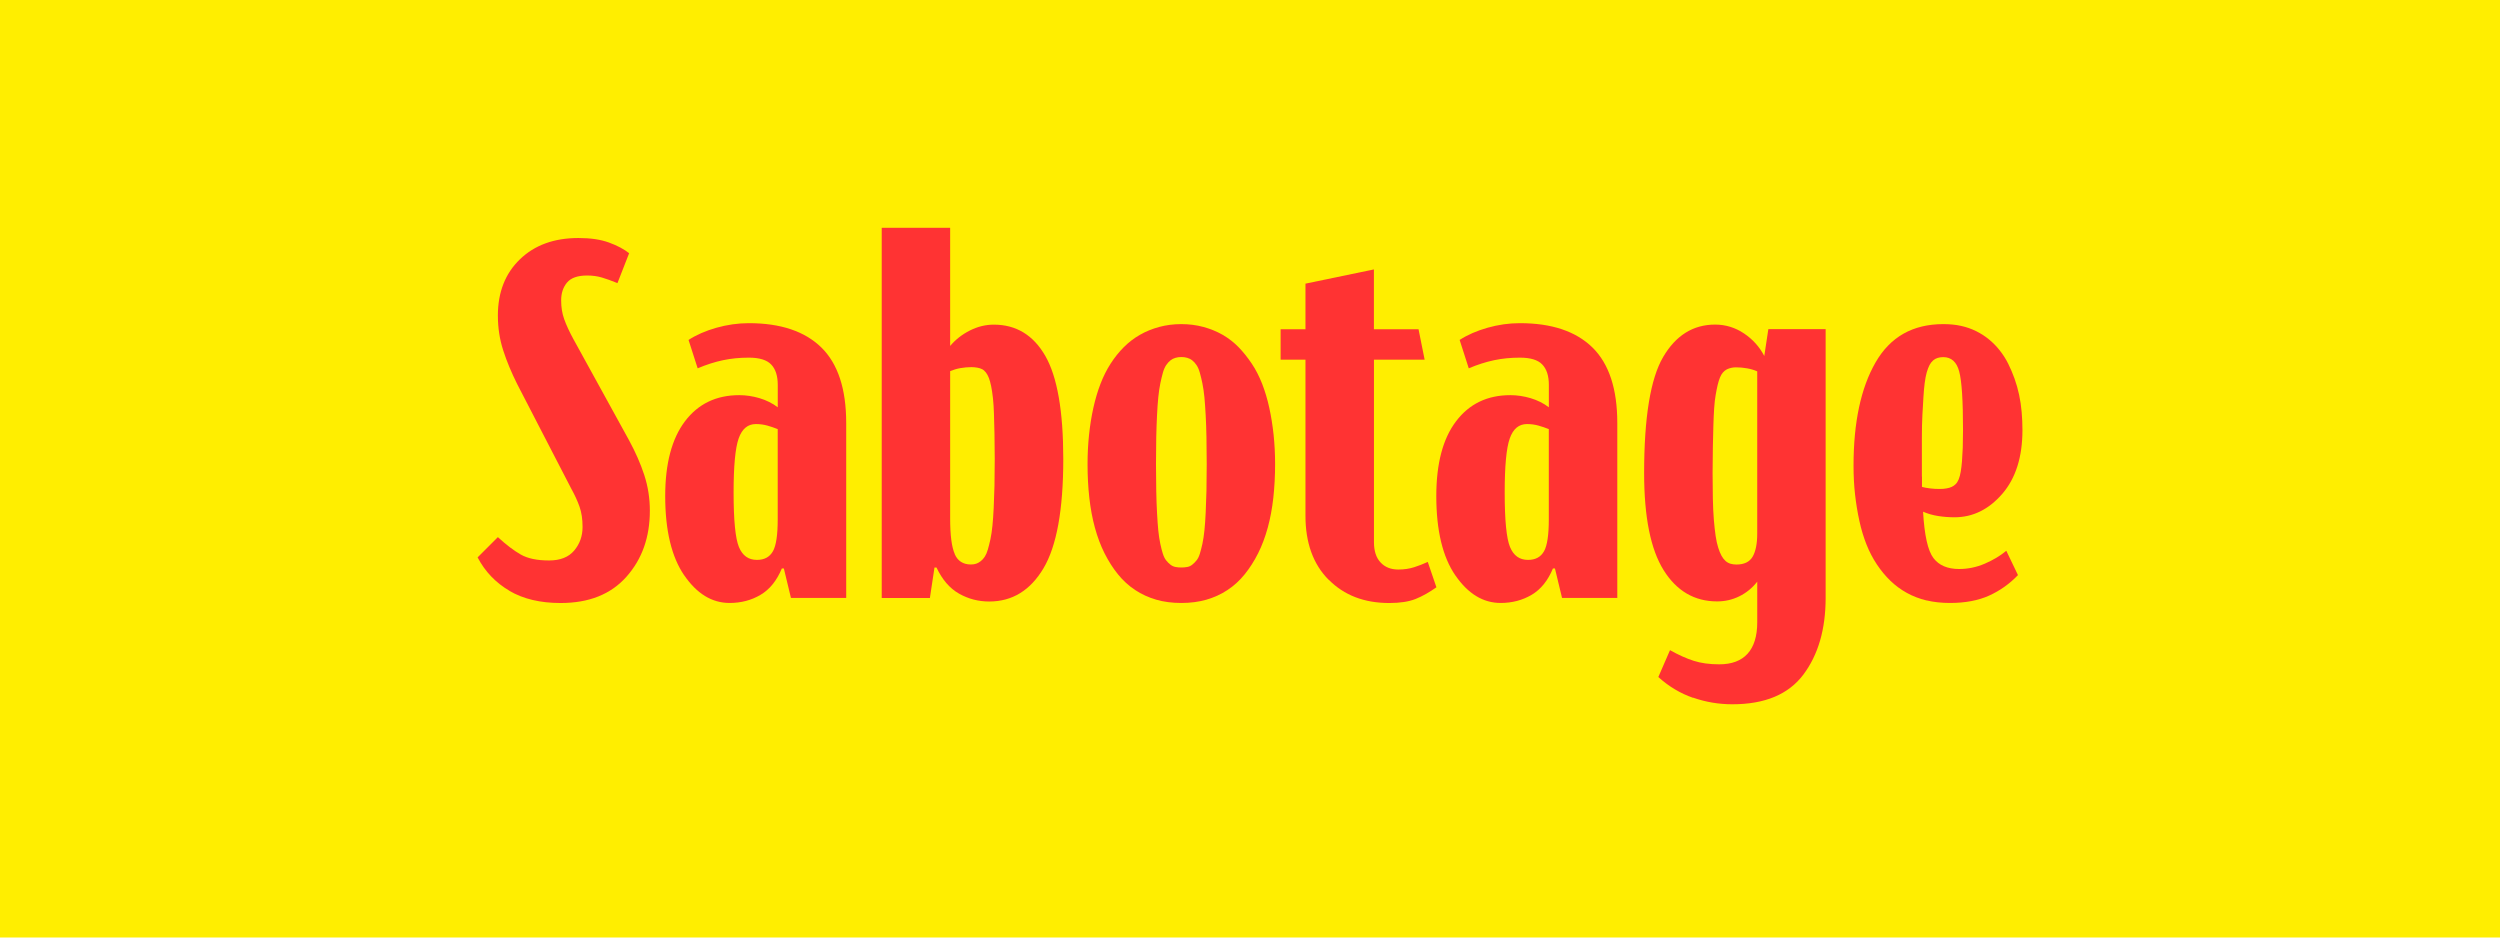 <?xml version="1.0" encoding="UTF-8"?>
<svg id="Layer_1" xmlns="http://www.w3.org/2000/svg" viewBox="0 0 480 180">
  <defs>
    <style>
      .cls-1 {
        fill: #f33;
      }

      .cls-2 {
        fill: #fe0;
      }
    </style>
  </defs>
  <rect class="cls-2" y="-.18" width="480" height="180.35"/>
  <g>
    <path class="cls-1" d="M97.83,113.44c-2.66-1.56-4.71-3.7-6.13-6.42l3.89-3.89c1.62,1.49,3.1,2.61,4.43,3.36,1.33.75,3.13,1.12,5.4,1.12,2.14,0,3.75-.63,4.82-1.9s1.61-2.77,1.61-4.53c0-1.49-.19-2.79-.58-3.89-.39-1.1-.91-2.24-1.56-3.41l-10.42-20.15c-1.1-2.21-2-4.36-2.68-6.47-.68-2.11-1.02-4.33-1.02-6.67,0-4.48,1.41-8.08,4.23-10.8,2.82-2.73,6.57-4.09,11.24-4.09,2.34,0,4.3.29,5.89.88,1.59.58,2.87,1.27,3.84,2.04l-2.24,5.74c-1.1-.45-2.09-.81-2.97-1.07-.88-.26-1.83-.39-2.87-.39-1.82,0-3.1.46-3.85,1.36-.75.91-1.12,2.04-1.12,3.41s.19,2.5.58,3.6c.39,1.1.97,2.37,1.75,3.8l10.71,19.47c1.23,2.27,2.21,4.49,2.92,6.67.71,2.17,1.07,4.46,1.07,6.86,0,5.06-1.49,9.28-4.48,12.65-2.99,3.38-7.2,5.06-12.66,5.06-3.89,0-7.17-.78-9.83-2.34Z"/>
    <path class="cls-1" d="M131.37,110.47c-2.43-3.54-3.65-8.62-3.65-15.23,0-6.23,1.27-11.02,3.8-14.36,2.53-3.34,6-5.01,10.42-5.01,1.3,0,2.6.2,3.89.58,1.3.39,2.47.97,3.5,1.75v-4.28c0-1.75-.42-3.07-1.27-3.94-.84-.88-2.27-1.31-4.28-1.31-1.75,0-3.41.16-4.96.49-1.56.33-3.18.84-4.87,1.56l-1.75-5.45c1.49-.97,3.28-1.75,5.35-2.34,2.08-.58,4.15-.88,6.23-.88,6.1,0,10.74,1.56,13.92,4.67,3.18,3.12,4.77,7.95,4.77,14.5v33.58h-10.61l-1.36-5.65h-.39c-.97,2.34-2.34,4.03-4.09,5.06-1.75,1.04-3.73,1.56-5.94,1.56-3.38,0-6.28-1.77-8.71-5.31ZM148.4,105.85c.62-1.1.92-3.15.92-6.13v-17.33c-.65-.26-1.31-.49-2-.68-.68-.19-1.41-.29-2.19-.29-1.56,0-2.66.92-3.31,2.77-.65,1.85-.97,5.31-.97,10.37,0,5.32.34,8.81,1.02,10.46.68,1.66,1.83,2.48,3.46,2.48,1.43,0,2.45-.55,3.07-1.66Z"/>
    <path class="cls-1" d="M182.43,66.42c1.04-1.23,2.3-2.22,3.8-2.97,1.49-.75,3.02-1.12,4.58-1.12,4.28,0,7.58,2,9.88,5.99,2.3,3.99,3.46,10.6,3.46,19.81,0,9.73-1.27,16.73-3.8,20.98-2.53,4.25-6,6.38-10.42,6.38-2.08,0-4.01-.5-5.79-1.51-1.79-1.01-3.23-2.68-4.33-5.01h-.39l-.88,5.84h-9.25V43.74h13.14v22.68ZM183.3,106.38c.58,1.33,1.62,2,3.11,2,.39,0,.73-.05,1.02-.15.29-.1.58-.26.88-.49.29-.23.55-.52.78-.88.23-.36.42-.81.58-1.36.16-.55.32-1.2.49-1.95.16-.75.29-1.62.39-2.63.1-1,.18-2.14.24-3.41.06-1.27.11-2.68.15-4.24.03-1.56.05-3.28.05-5.16,0-1.75-.02-3.36-.05-4.82-.03-1.46-.07-2.74-.1-3.84-.03-1.1-.1-2.09-.19-2.97-.1-.88-.21-1.64-.34-2.29-.13-.65-.28-1.18-.44-1.61-.16-.42-.36-.78-.58-1.07-.23-.29-.47-.5-.73-.63-.26-.13-.57-.23-.92-.29-.36-.06-.73-.1-1.12-.1-.71,0-1.43.07-2.14.19-.71.13-1.36.33-1.95.58v28.33c0,3.18.29,5.44.88,6.77Z"/>
    <path class="cls-1" d="M222,115.14c-1.46-.42-2.81-1.04-4.04-1.85-1.23-.81-2.34-1.82-3.31-3.02-.97-1.2-1.83-2.55-2.58-4.04-.75-1.49-1.36-3.13-1.85-4.92-.49-1.78-.84-3.7-1.07-5.74-.23-2.04-.34-4.2-.34-6.47,0-1.95.1-3.83.29-5.65.19-1.82.47-3.54.83-5.16.36-1.62.81-3.15,1.36-4.58.55-1.43,1.2-2.73,1.95-3.89.75-1.17,1.59-2.22,2.53-3.16.94-.94,1.98-1.74,3.11-2.38,1.13-.65,2.37-1.15,3.7-1.51,1.33-.36,2.74-.54,4.23-.54s2.9.18,4.23.54c1.33.36,2.56.86,3.7,1.51,1.13.65,2.16,1.45,3.07,2.38.91.94,1.75,2,2.53,3.16s1.44,2.47,2,3.89c.55,1.43,1.01,2.95,1.36,4.58.36,1.62.63,3.34.83,5.16.19,1.82.29,3.7.29,5.65,0,2.27-.12,4.43-.34,6.47-.23,2.04-.58,3.96-1.07,5.74-.49,1.79-1.1,3.42-1.85,4.92-.75,1.49-1.61,2.84-2.58,4.04-.97,1.2-2.08,2.21-3.31,3.02-1.23.81-2.58,1.43-4.04,1.85-1.46.42-3.07.63-4.82.63s-3.36-.21-4.82-.63ZM227.94,108.86c.36-.06.68-.21.97-.44.29-.23.57-.5.83-.83.26-.32.47-.75.63-1.27.16-.52.32-1.15.49-1.9.16-.75.29-1.61.39-2.58.1-.97.18-2.09.24-3.36.06-1.27.11-2.68.15-4.23.03-1.56.05-3.28.05-5.16s-.02-3.6-.05-5.16c-.03-1.56-.08-2.97-.15-4.23-.07-1.27-.15-2.4-.24-3.41-.1-1.01-.23-1.9-.39-2.68-.16-.78-.33-1.46-.49-2.04-.16-.58-.37-1.07-.63-1.46-.26-.39-.54-.7-.83-.92-.29-.23-.62-.39-.97-.49-.36-.1-.73-.15-1.12-.15s-.76.05-1.12.15c-.36.1-.68.26-.97.49-.29.23-.57.54-.83.92-.26.39-.47.88-.63,1.46-.16.58-.33,1.27-.49,2.04-.16.78-.29,1.67-.39,2.68-.1,1.01-.18,2.14-.24,3.41-.07,1.27-.11,2.68-.15,4.23-.03,1.56-.05,3.28-.05,5.16s.02,3.6.05,5.16c.03,1.56.08,2.97.15,4.23.06,1.27.15,2.39.24,3.36.1.97.23,1.83.39,2.58.16.75.32,1.38.49,1.9.16.52.37.94.63,1.27.26.33.54.6.83.83.29.23.62.37.97.44.36.07.73.1,1.12.1s.76-.03,1.12-.1Z"/>
    <path class="cls-1" d="M255.08,111.3c-2.95-2.98-4.43-7.07-4.43-12.26v-29.98h-4.77v-5.84h4.77v-8.76l13.14-2.73v11.49h8.57l1.17,5.84h-9.73v35.04c0,1.69.42,2.99,1.27,3.89.84.91,1.98,1.36,3.41,1.36,1.1,0,2.11-.15,3.02-.44.91-.29,1.78-.63,2.63-1.02l1.66,4.87c-1.36.97-2.69,1.72-3.99,2.24-1.3.52-2.99.78-5.06.78-4.8,0-8.68-1.49-11.63-4.48Z"/>
    <path class="cls-1" d="M279.42,110.47c-2.43-3.54-3.65-8.62-3.65-15.23,0-6.23,1.26-11.02,3.8-14.36,2.53-3.34,6-5.01,10.42-5.01,1.3,0,2.59.2,3.89.58,1.3.39,2.47.97,3.5,1.75v-4.28c0-1.75-.42-3.07-1.27-3.94-.84-.88-2.27-1.31-4.28-1.31-1.75,0-3.41.16-4.96.49-1.56.33-3.18.84-4.87,1.56l-1.75-5.45c1.49-.97,3.28-1.75,5.35-2.34s4.15-.88,6.23-.88c6.1,0,10.74,1.56,13.92,4.67,3.18,3.12,4.77,7.95,4.77,14.5v33.58h-10.61l-1.36-5.65h-.39c-.97,2.34-2.34,4.03-4.09,5.06s-3.73,1.56-5.94,1.56c-3.38,0-6.28-1.77-8.71-5.31ZM296.45,105.85c.62-1.1.92-3.15.92-6.13v-17.33c-.65-.26-1.31-.49-2-.68-.68-.19-1.41-.29-2.19-.29-1.56,0-2.66.92-3.31,2.77-.65,1.85-.97,5.31-.97,10.37,0,5.32.34,8.81,1.02,10.46.68,1.66,1.83,2.48,3.46,2.48,1.43,0,2.45-.55,3.07-1.66Z"/>
    <path class="cls-1" d="M325.07,133.98c-2.43-.84-4.66-2.17-6.67-3.99l2.24-5.16c1.62.91,3.13,1.59,4.53,2.04,1.39.45,3.03.68,4.92.68,2.4,0,4.22-.68,5.45-2.04,1.23-1.36,1.85-3.38,1.85-6.04v-7.79c-.97,1.23-2.13,2.17-3.46,2.82-1.33.65-2.74.97-4.24.97-4.35,0-7.77-2-10.27-5.99-2.5-3.99-3.75-10.2-3.75-18.64,0-10.71,1.22-18.14,3.65-22.29,2.43-4.15,5.76-6.23,9.98-6.23,2.01,0,3.86.57,5.55,1.7,1.69,1.14,2.98,2.58,3.89,4.33l.78-5.16h11v51.59c0,6.04-1.43,10.95-4.28,14.75-2.86,3.8-7.4,5.69-13.63,5.69-2.6,0-5.11-.42-7.54-1.27ZM328.87,95.82c.03,1.49.1,2.82.19,3.99.1,1.17.21,2.19.34,3.07.13.88.29,1.62.49,2.24.19.62.4,1.14.63,1.56.23.42.49.76.78,1.02.29.26.62.44.97.54.36.1.73.15,1.12.15,1.49,0,2.53-.5,3.12-1.51.58-1.01.88-2.48.88-4.43v-31.15c-.58-.26-1.23-.45-1.95-.58-.71-.13-1.43-.19-2.14-.19-.33,0-.63.03-.92.1-.29.07-.57.16-.83.29-.26.13-.5.33-.73.58-.23.26-.42.58-.58.97-.16.39-.31.86-.44,1.41-.13.55-.26,1.2-.39,1.95-.13.75-.23,1.61-.29,2.58-.07.97-.11,2.08-.15,3.31-.03,1.23-.07,2.61-.1,4.14-.03,1.53-.05,3.2-.05,5.01s.02,3.47.05,4.96Z"/>
    <path class="cls-1" d="M369.9,115.29c-1.36-.33-2.63-.81-3.8-1.46-1.17-.65-2.22-1.43-3.16-2.34-.94-.91-1.8-1.95-2.58-3.12s-1.45-2.45-2-3.84c-.55-1.4-1.01-2.9-1.36-4.53-.36-1.62-.63-3.31-.83-5.06-.2-1.75-.29-3.6-.29-5.55,0-8.31,1.41-14.91,4.23-19.81,2.82-4.9,7.15-7.35,13-7.35,1.23,0,2.37.11,3.41.34,1.04.23,2.01.57,2.92,1.02.91.46,1.74.99,2.48,1.61.75.62,1.43,1.31,2.04,2.09.62.78,1.15,1.62,1.61,2.53.45.91.86,1.87,1.22,2.87.36,1.01.65,2.04.88,3.11.23,1.07.39,2.18.49,3.31.1,1.14.15,2.29.15,3.46,0,5.19-1.3,9.28-3.89,12.27-2.6,2.99-5.65,4.48-9.15,4.48-1.04,0-2.08-.08-3.12-.24-1.04-.16-2.01-.44-2.92-.83.26,4.54.92,7.51,2,8.91,1.07,1.4,2.71,2.09,4.92,2.09,1.69,0,3.33-.34,4.92-1.02,1.59-.68,2.97-1.51,4.14-2.48l2.24,4.67c-1.62,1.69-3.47,3-5.55,3.94-2.08.94-4.58,1.41-7.5,1.41-1.62,0-3.12-.16-4.48-.49ZM369.02,91.49v2c.52.13,1.05.23,1.61.29.55.07,1.15.1,1.8.1.45,0,.88-.03,1.26-.1.39-.06.73-.16,1.02-.29.29-.13.55-.31.78-.54.23-.23.42-.54.58-.92.16-.39.29-.88.39-1.46.1-.58.18-1.25.24-2,.06-.75.11-1.62.15-2.63.03-1,.05-2.12.05-3.36,0-5.65-.24-9.39-.73-11.24-.49-1.85-1.51-2.77-3.07-2.77-.39,0-.75.05-1.07.15-.33.1-.62.26-.88.49-.26.23-.49.52-.68.88-.19.36-.37.83-.54,1.41-.16.58-.29,1.27-.39,2.04s-.18,1.67-.24,2.68c-.07,1.01-.13,2.16-.2,3.46-.07,1.3-.1,2.76-.1,4.38v7.45Z"/>
  </g>
</svg>